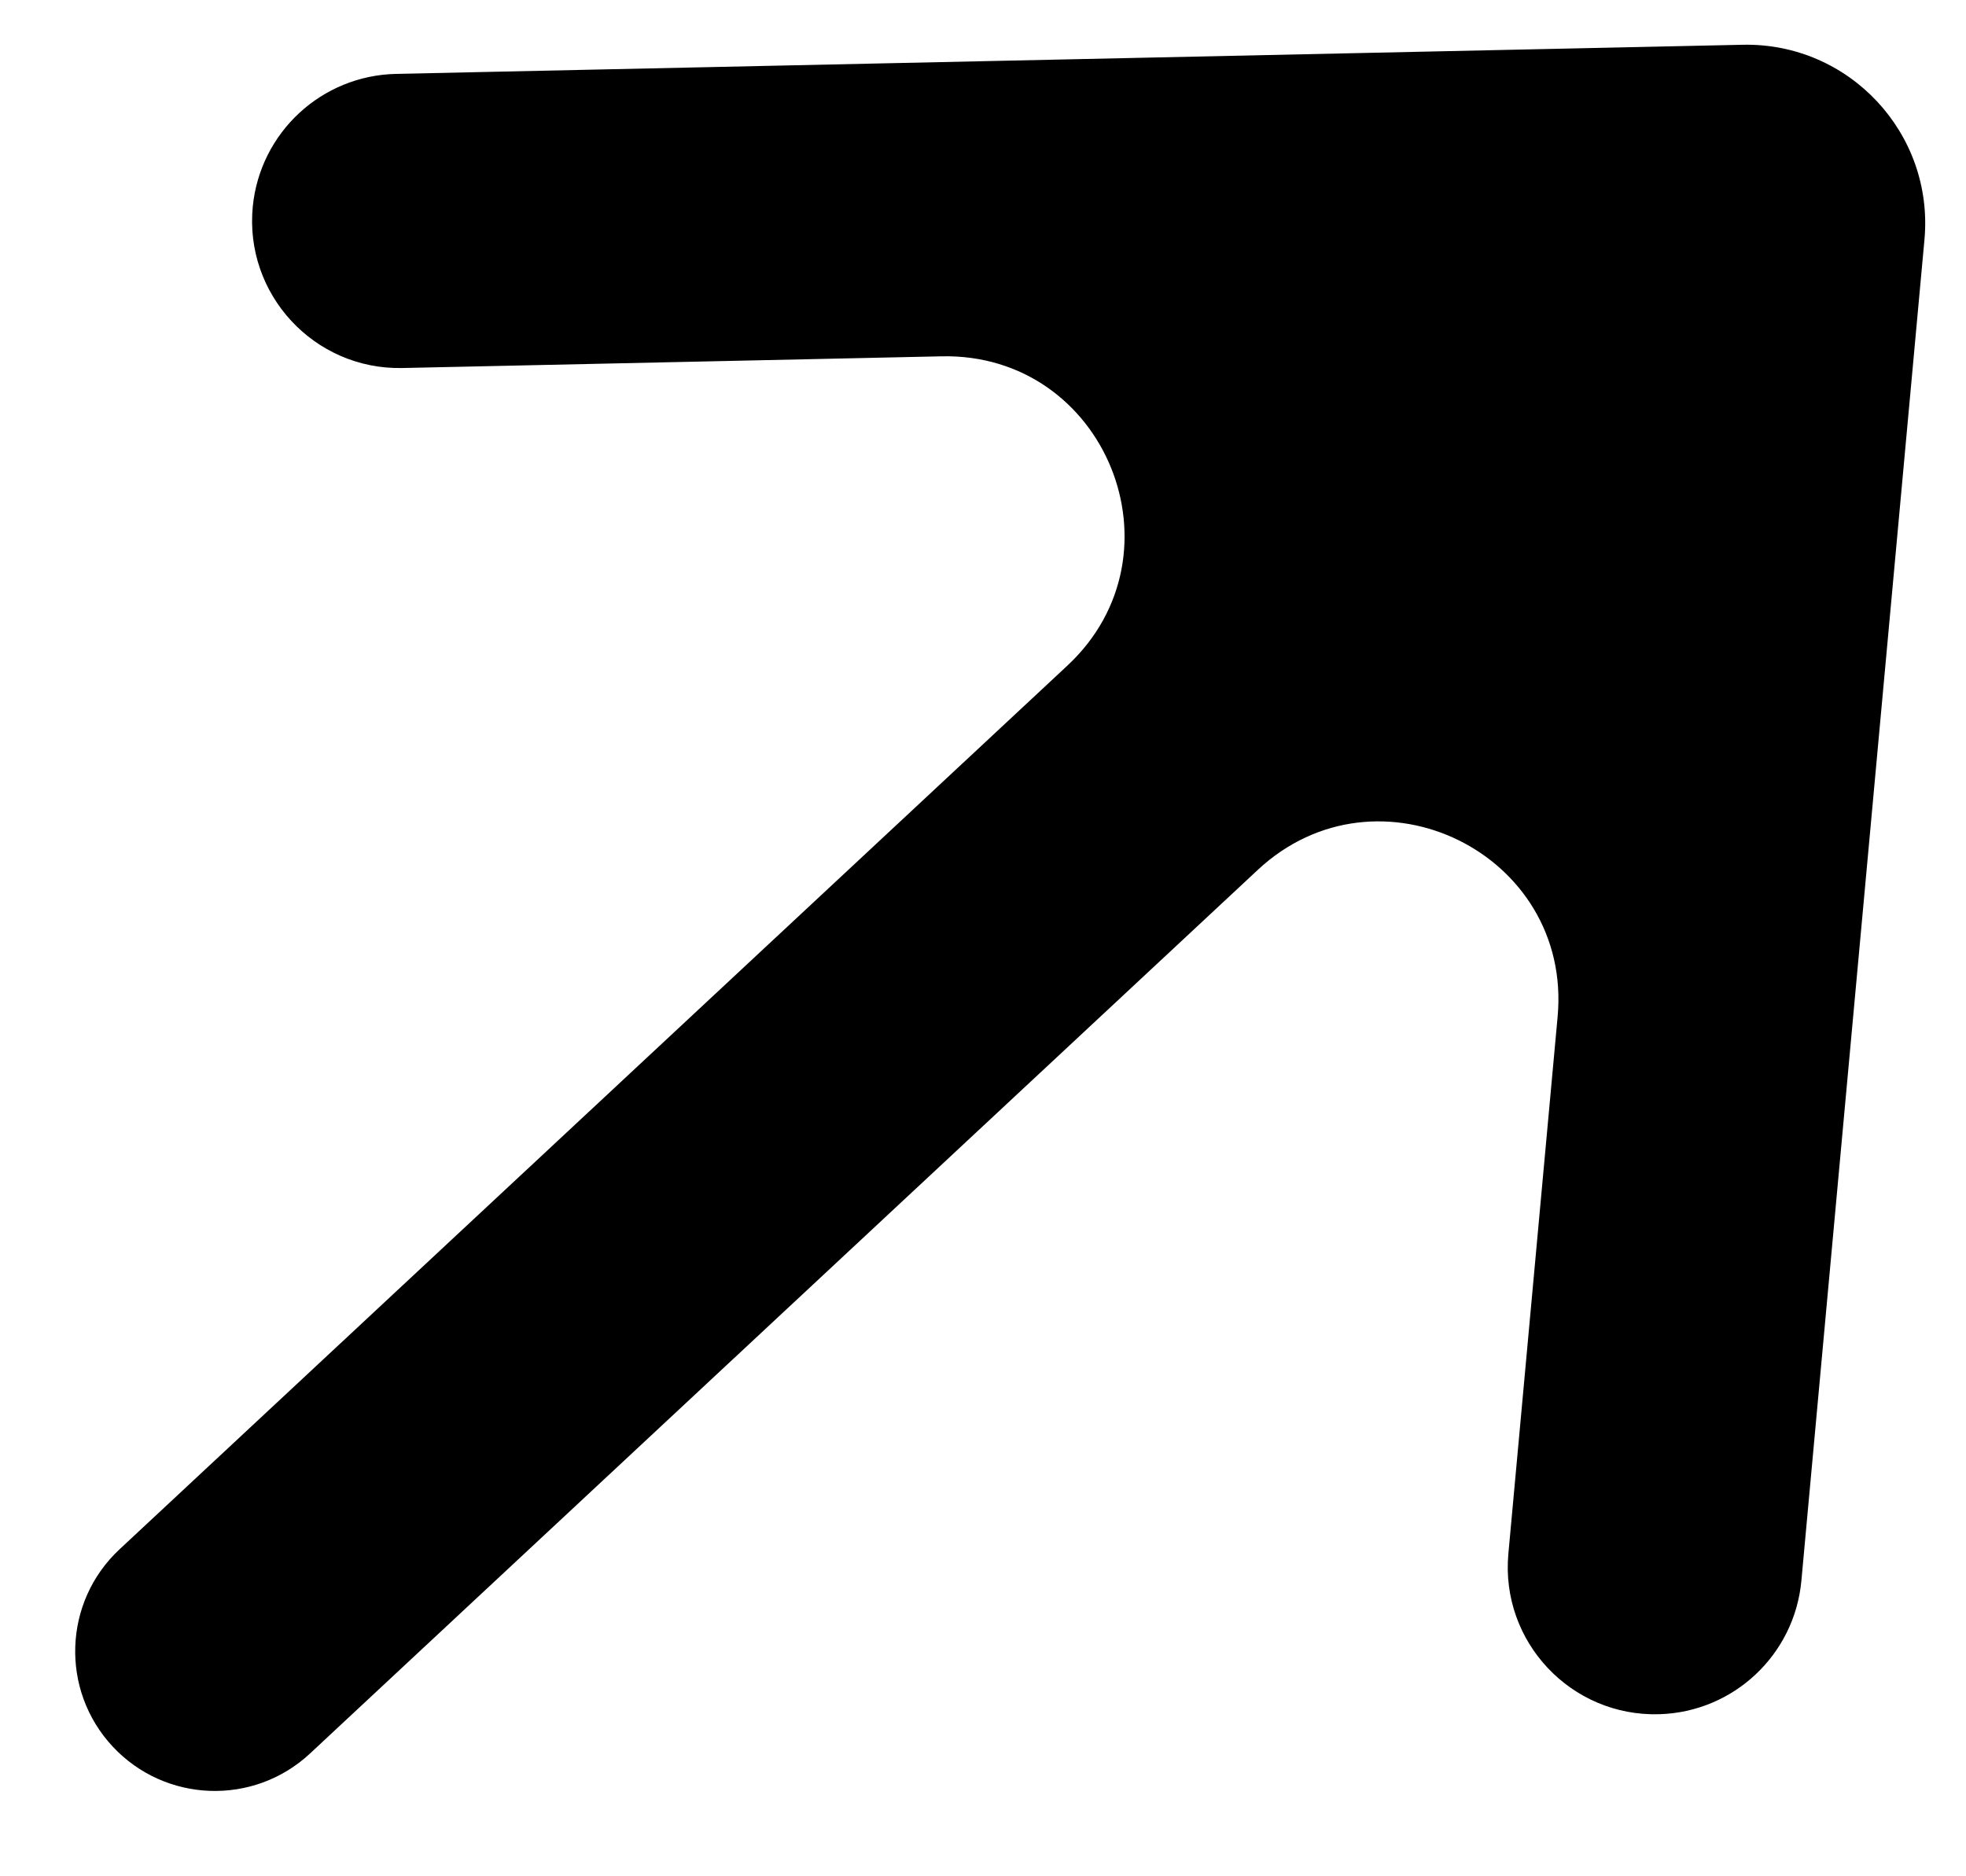 <svg width="22" height="21" viewBox="0 0 22 21" fill="none" xmlns="http://www.w3.org/2000/svg">
<path d="M17.43 11.381C17.598 9.552 15.418 8.483 14.075 9.736L3.47 19.625C2.839 20.214 1.85 20.179 1.261 19.548C0.673 18.917 0.707 17.928 1.338 17.34L11.944 7.45C13.287 6.198 12.373 3.948 10.536 3.988L4.503 4.119C3.515 4.14 2.731 3.292 2.829 2.308C2.913 1.48 3.6 0.845 4.432 0.827L19.5 0.501C20.693 0.475 21.644 1.494 21.535 2.683L20.158 17.691C20.082 18.52 19.4 19.161 18.569 19.186C17.581 19.216 16.789 18.375 16.879 17.39L17.43 11.381Z" fill="#000"/>
</svg>
